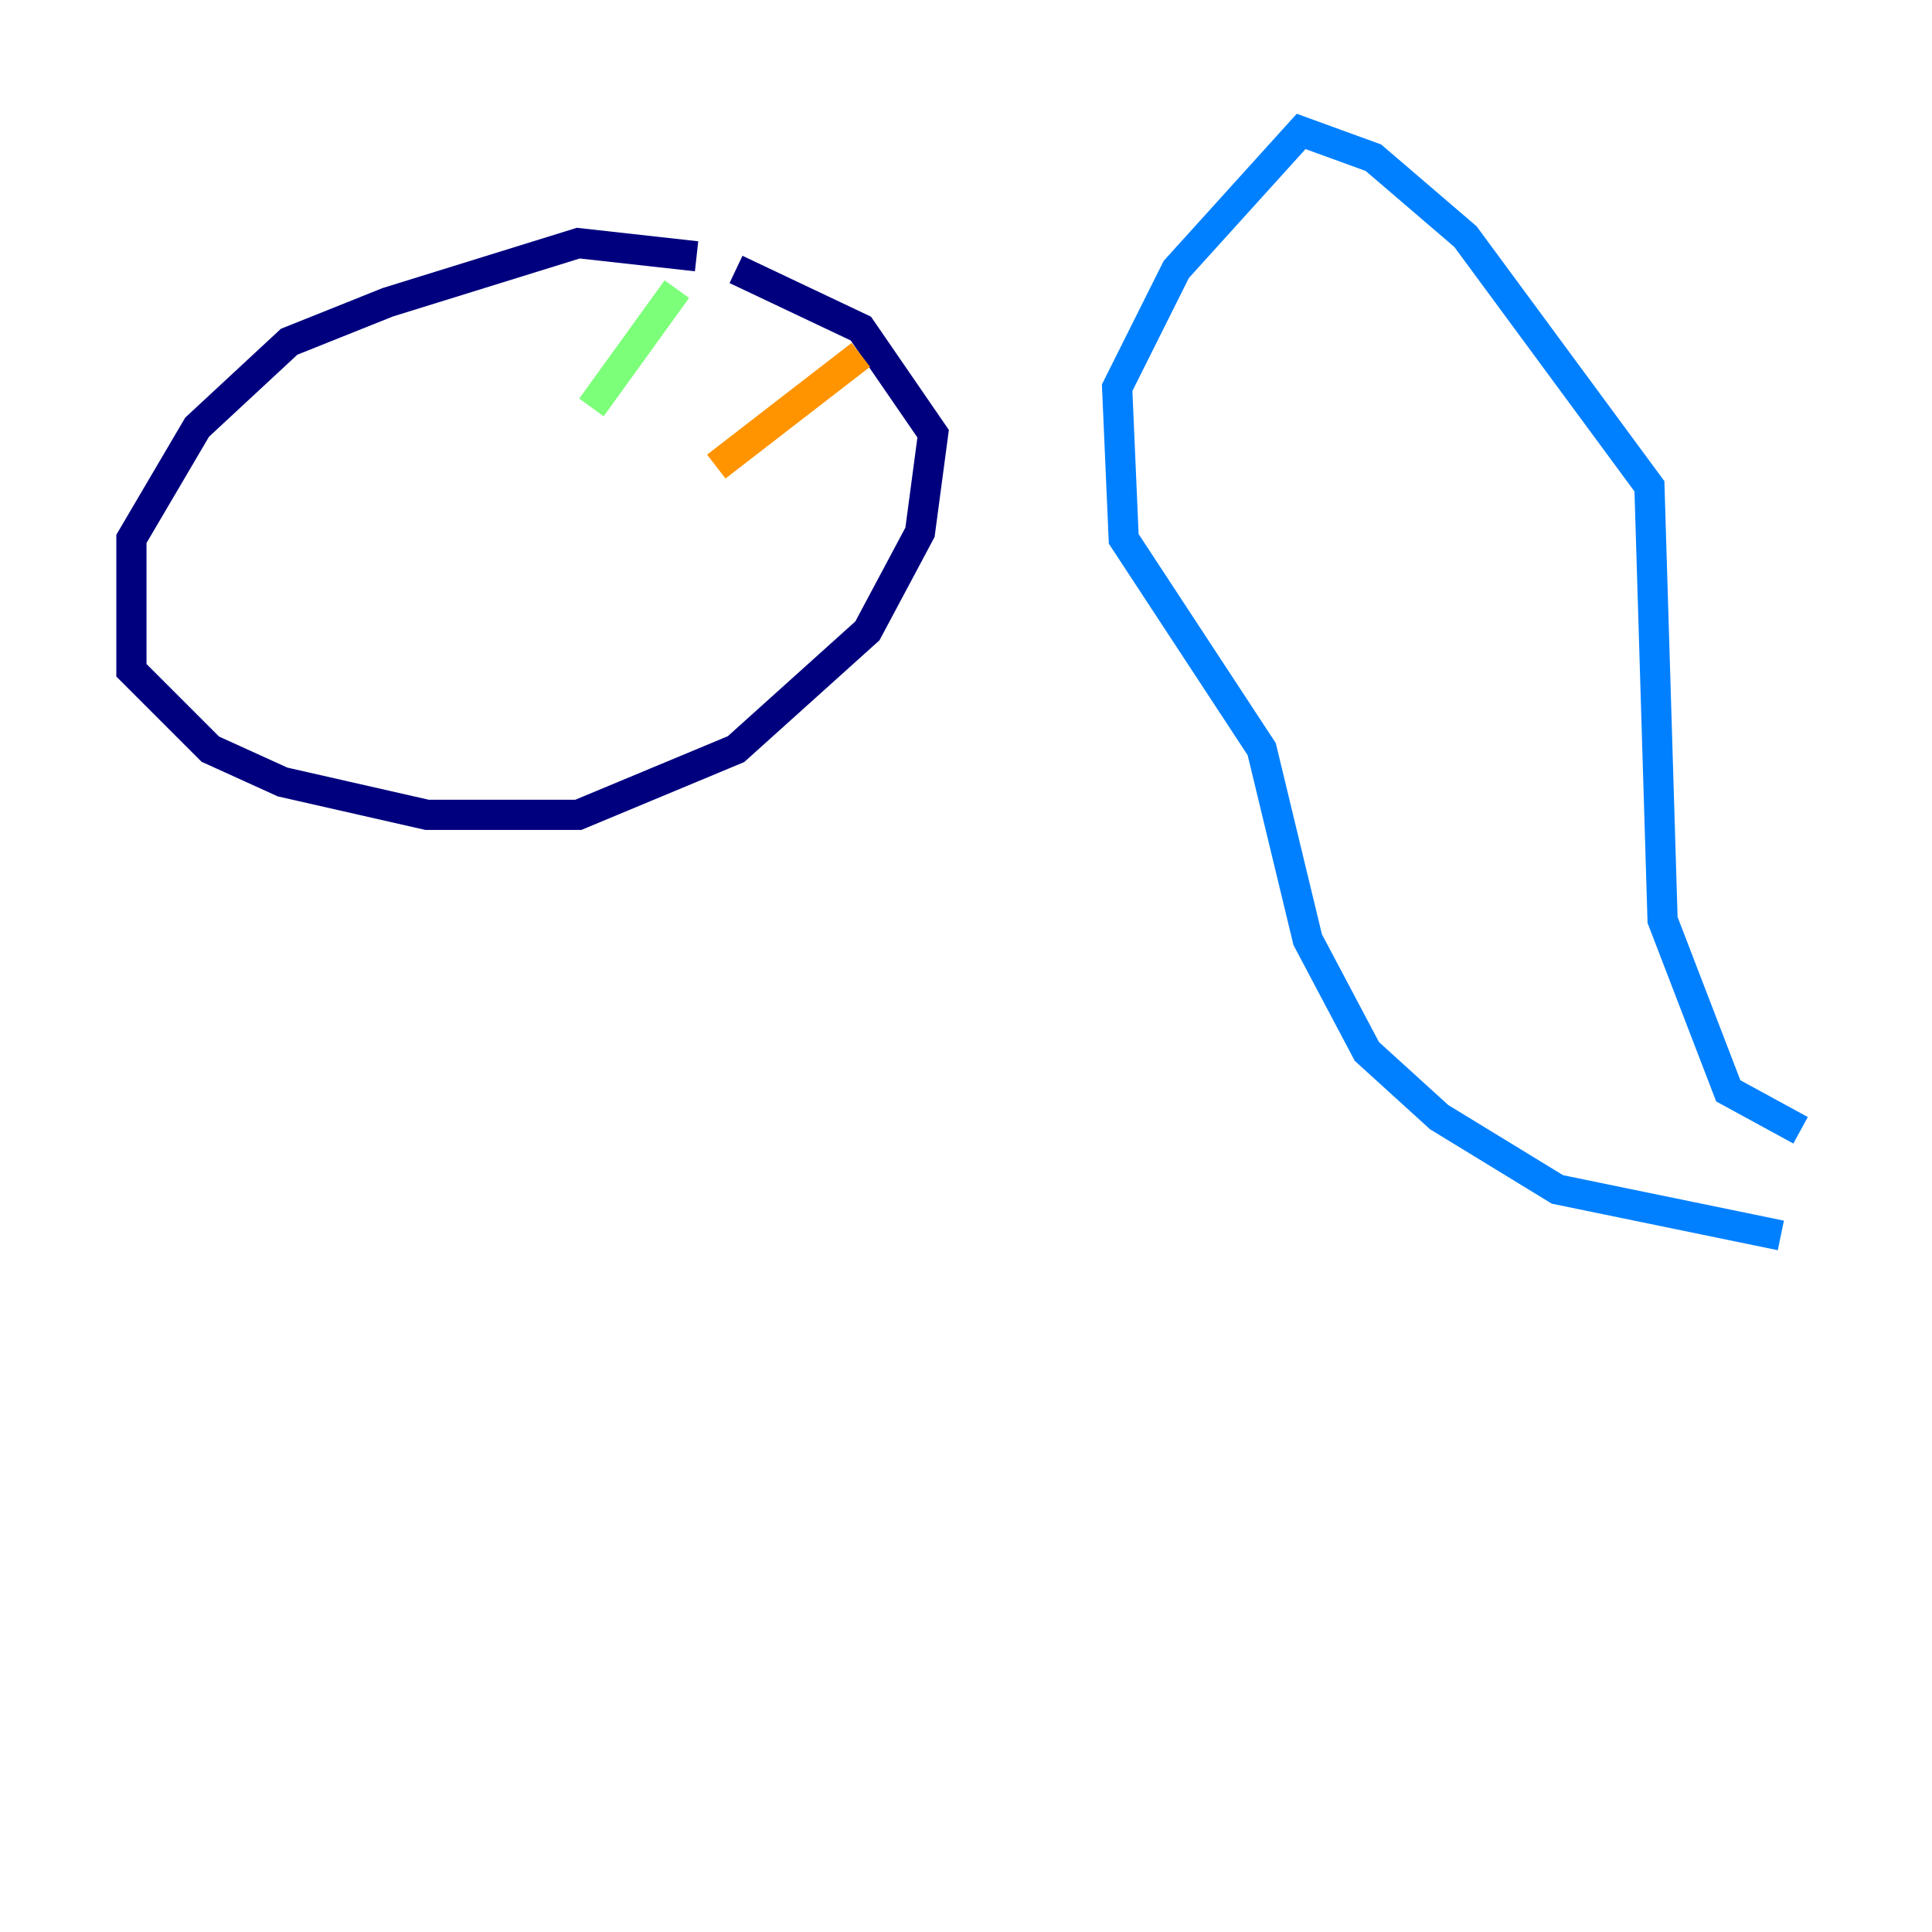 <?xml version="1.0" encoding="utf-8" ?>
<svg baseProfile="tiny" height="128" version="1.2" viewBox="0,0,128,128" width="128" xmlns="http://www.w3.org/2000/svg" xmlns:ev="http://www.w3.org/2001/xml-events" xmlns:xlink="http://www.w3.org/1999/xlink"><defs /><polyline fill="none" points="46.15,16.98 38.313,16.109 25.687,20.027 19.157,22.64 13.061,28.299 8.707,35.701 8.707,44.408 13.932,49.633 18.721,51.809 28.299,53.986 38.313,53.986 48.762,49.633 57.469,41.796 60.952,35.265 61.823,28.735 57.034,21.769 48.762,17.85" stroke="#00007f" stroke-width="2" /><polyline fill="none" points="119.293,74.884 114.503,72.272 110.15,60.952 109.279,32.218 97.088,15.674 90.993,10.449 86.204,8.707 77.932,17.85 74.014,25.687 74.449,35.701 83.592,49.633 86.639,62.258 90.558,69.66 95.347,74.014 103.184,78.803 117.986,81.85" stroke="#0080ff" stroke-width="2" /><polyline fill="none" points="44.843,19.157 39.184,26.993" stroke="#7cff79" stroke-width="2" /><polyline fill="none" points="57.034,23.51 47.456,30.912" stroke="#ff9400" stroke-width="2" /><polyline fill="none" points="52.68,40.925 52.68,40.925" stroke="#7f0000" stroke-width="2" /></svg>
